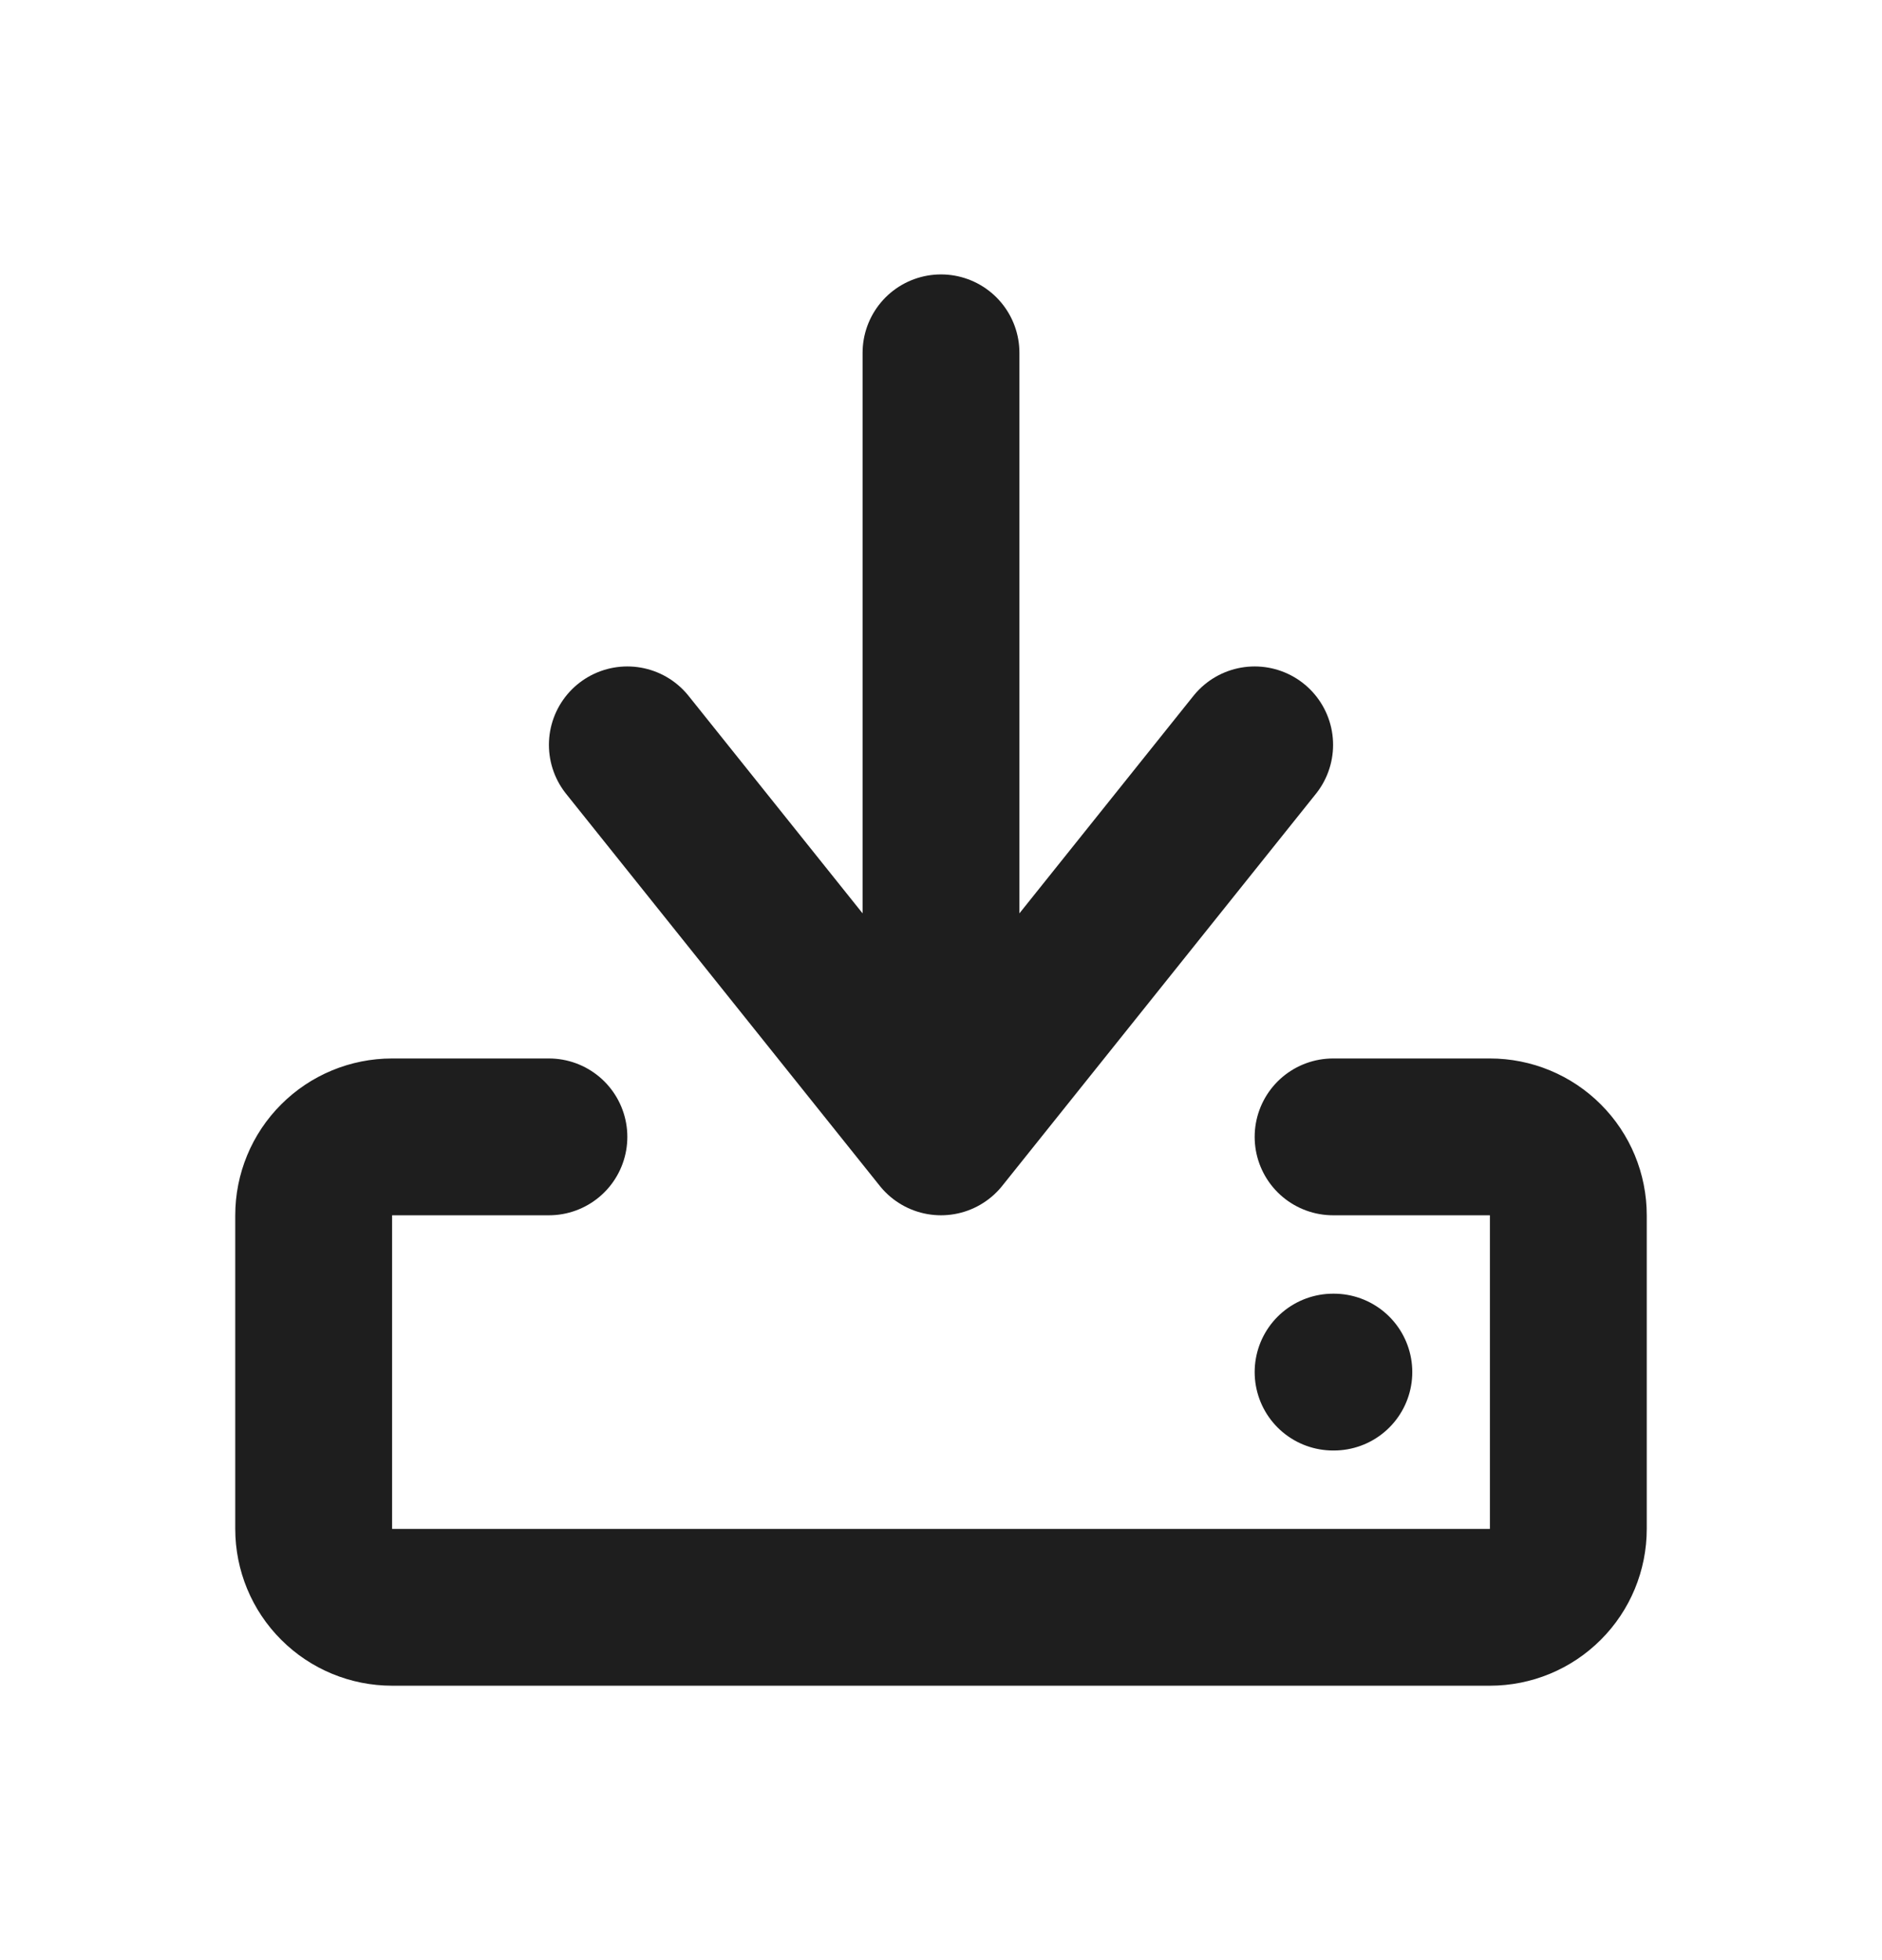 <svg width="24" height="25" viewBox="0 0 24 25" fill="none" xmlns="http://www.w3.org/2000/svg">
<path d="M12 13.5V4.5M7 14.5H5C4.735 14.5 4.48 14.605 4.293 14.793C4.105 14.98 4 15.235 4 15.5V19.5C4 19.765 4.105 20.02 4.293 20.207C4.48 20.395 4.735 20.5 5 20.5H19C19.265 20.5 19.52 20.395 19.707 20.207C19.895 20.02 20 19.765 20 19.5V15.5C20 15.235 19.895 14.98 19.707 14.793C19.52 14.605 19.265 14.5 19 14.5H17M16 9.5L12 14.5L8 9.5M17 17.5H17.01" stroke="#1E1E1E" stroke-width="2" stroke-linecap="round" stroke-linejoin="round"/>
</svg>
